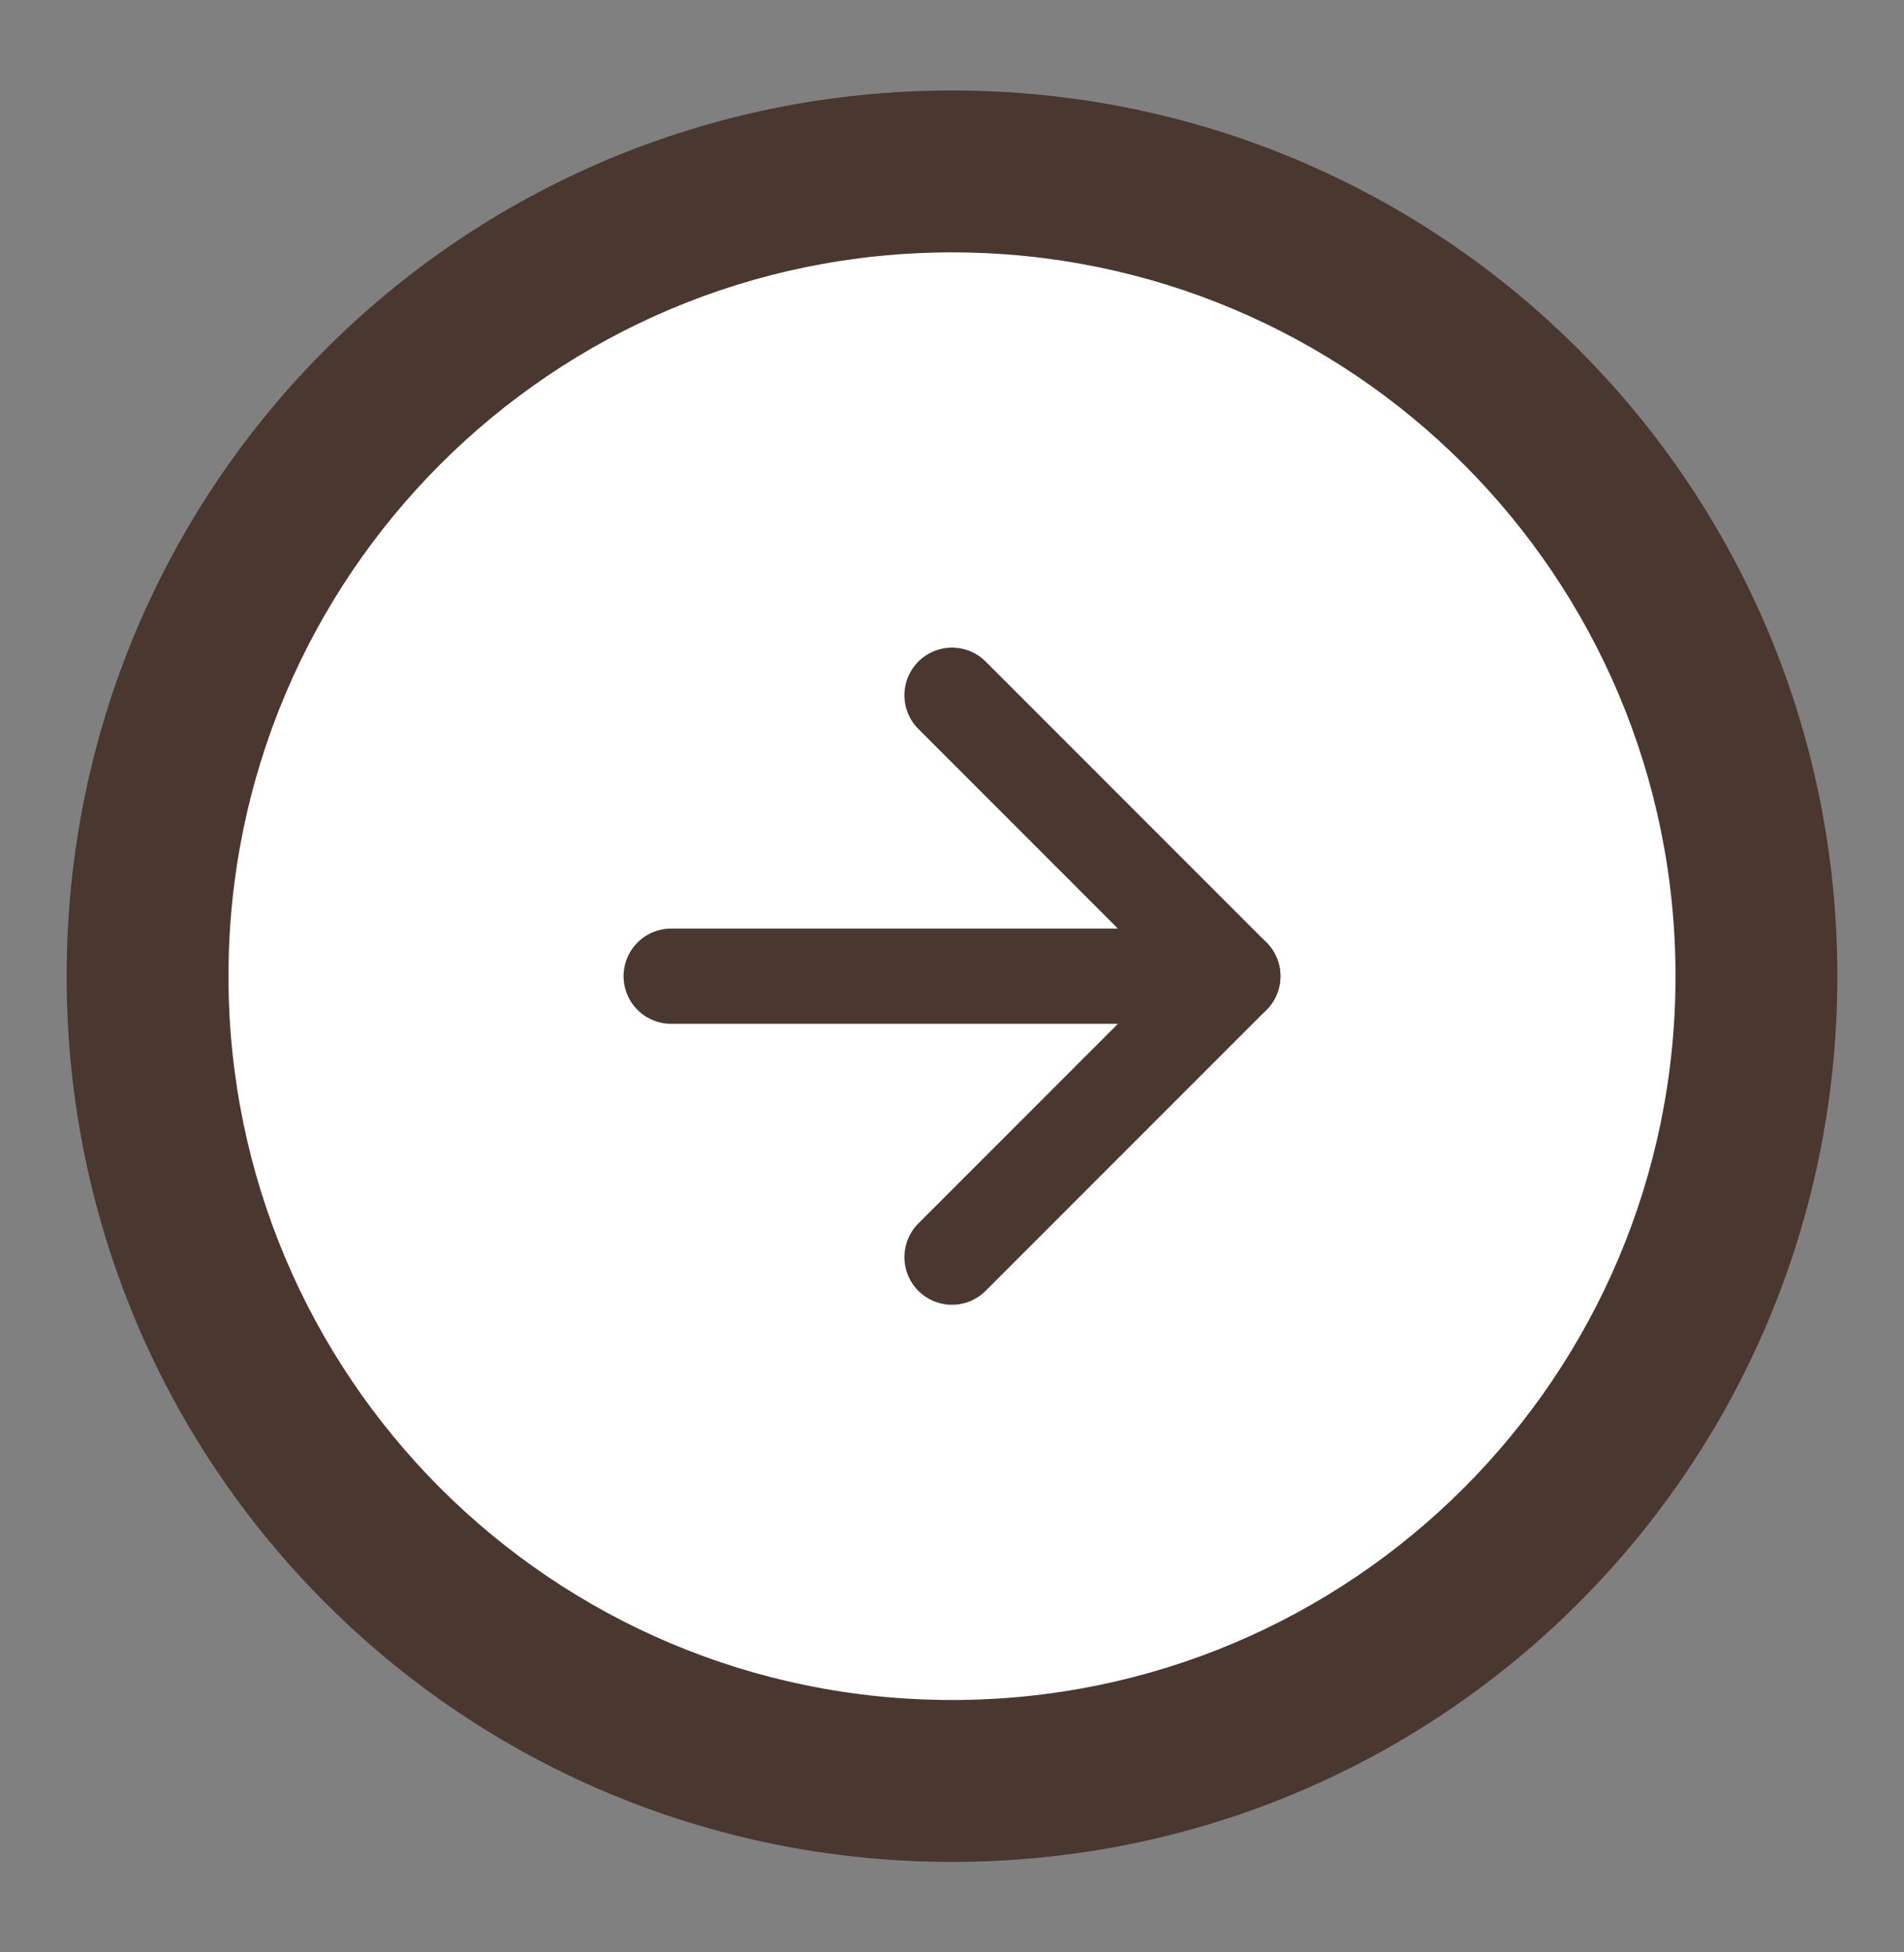 <?xml version="1.0" encoding="utf-8"?>
<!-- Generator: Adobe Illustrator 26.3.1, SVG Export Plug-In . SVG Version: 6.00 Build 0)  -->
<svg version="1.1" id="Layer_1" xmlns="http://www.w3.org/2000/svg" xmlns:xlink="http://www.w3.org/1999/xlink" x="0px" y="0px"
	 viewBox="0 0 40 41" style="enable-background:new 0 0 40 41;" xml:space="preserve">
<rect x="0" y="0" width="40" height="41" fill="#808080" stroke="none"/>
<style type="text/css">
	.st0{fill:#FFFFFF;}
	.st1{fill:none;stroke:#4A3730;stroke-width:2;stroke-linecap:round;stroke-linejoin:round;}
	.st2{fill:#4A3730;}
</style>
<path class="st0" d="M3.1,20.5c0-9.3,7.6-16.9,16.9-16.9c9.3,0,16.9,7.6,16.9,16.9c0,9.3-7.6,16.9-16.9,16.9
	C10.7,37.4,3.1,29.8,3.1,20.5z"/>
<path class="st1" d="M14.1,20.5h11.8"/>
<path class="st1" d="M20,14.6l5.9,5.9L20,26.4"/>
<path class="st2" d="M20,35.7c-8.4,0-15.2-6.8-15.2-15.2H1.4c0,10.3,8.3,18.6,18.6,18.6V35.7z M35.2,20.5c0,8.4-6.8,15.2-15.2,15.2
	v3.4c10.3,0,18.6-8.3,18.6-18.6H35.2z M20,5.3c8.4,0,15.2,6.8,15.2,15.2h3.4c0-10.3-8.3-18.6-18.6-18.6V5.3z M20,1.9
	C9.7,1.9,1.4,10.2,1.4,20.5h3.4c0-8.4,6.8-15.2,15.2-15.2V1.9z"/>
</svg>
